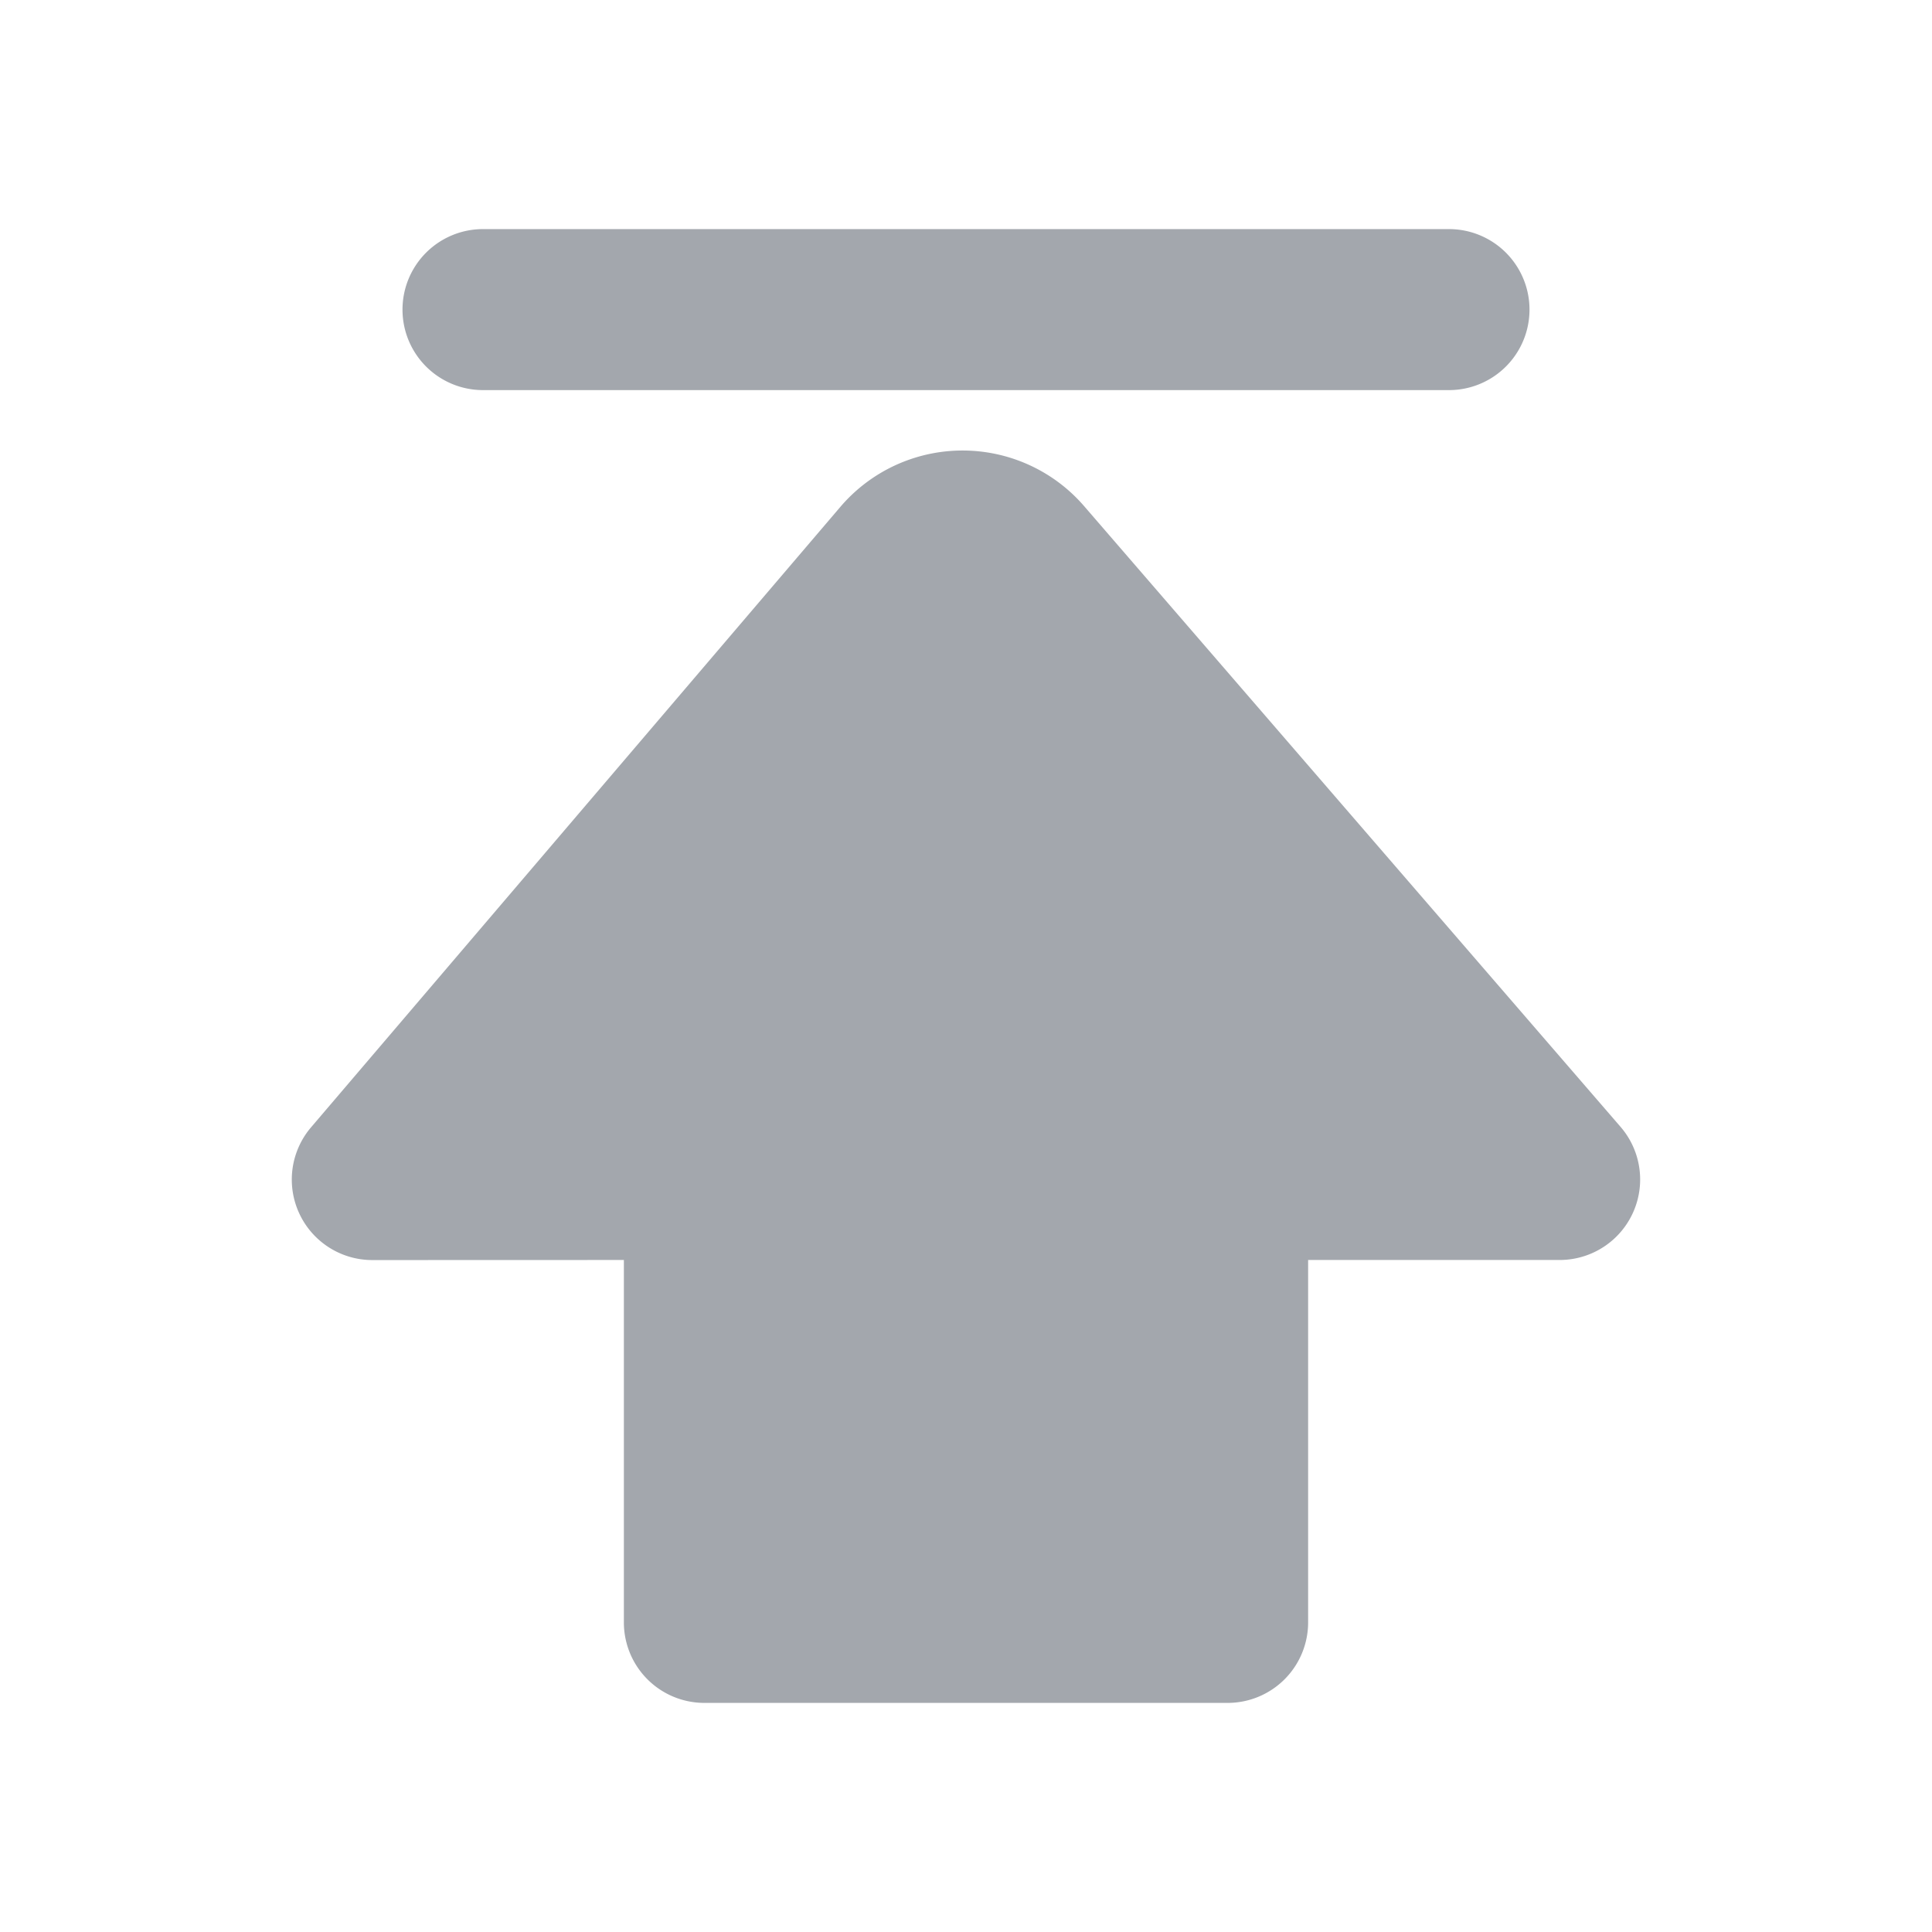 <svg id="图层_1"
     data-name="图层 1"
     xmlns="http://www.w3.org/2000/svg"
     viewBox="0 0 24 24">
    <defs>
        <style>.cls-1{fill:#A3A7AD;fill-rule:evenodd;}</style>
    </defs>
    <title>置顶-实心</title>
    <path
        class="cls-1"
        d="M18,2.846a1,1,0,0,1,0,2H6a1,1,0,1,1,0-2ZM13.254,6.075a1.999,1.999,0,0,1,.213.212l6.664,7.711a1.0 1,0,0,1-.755,1.654L16.25,15.652v4.502a1,1,0,0,1-1,1H8.75a1,1,0,0,1-1-1v-4.502l-3.126.001a1,1,0,0,1-.76-1.649L10.438,6.298A1.996,1.996,0,0,1,13.254,6.075Z"/>
</svg>